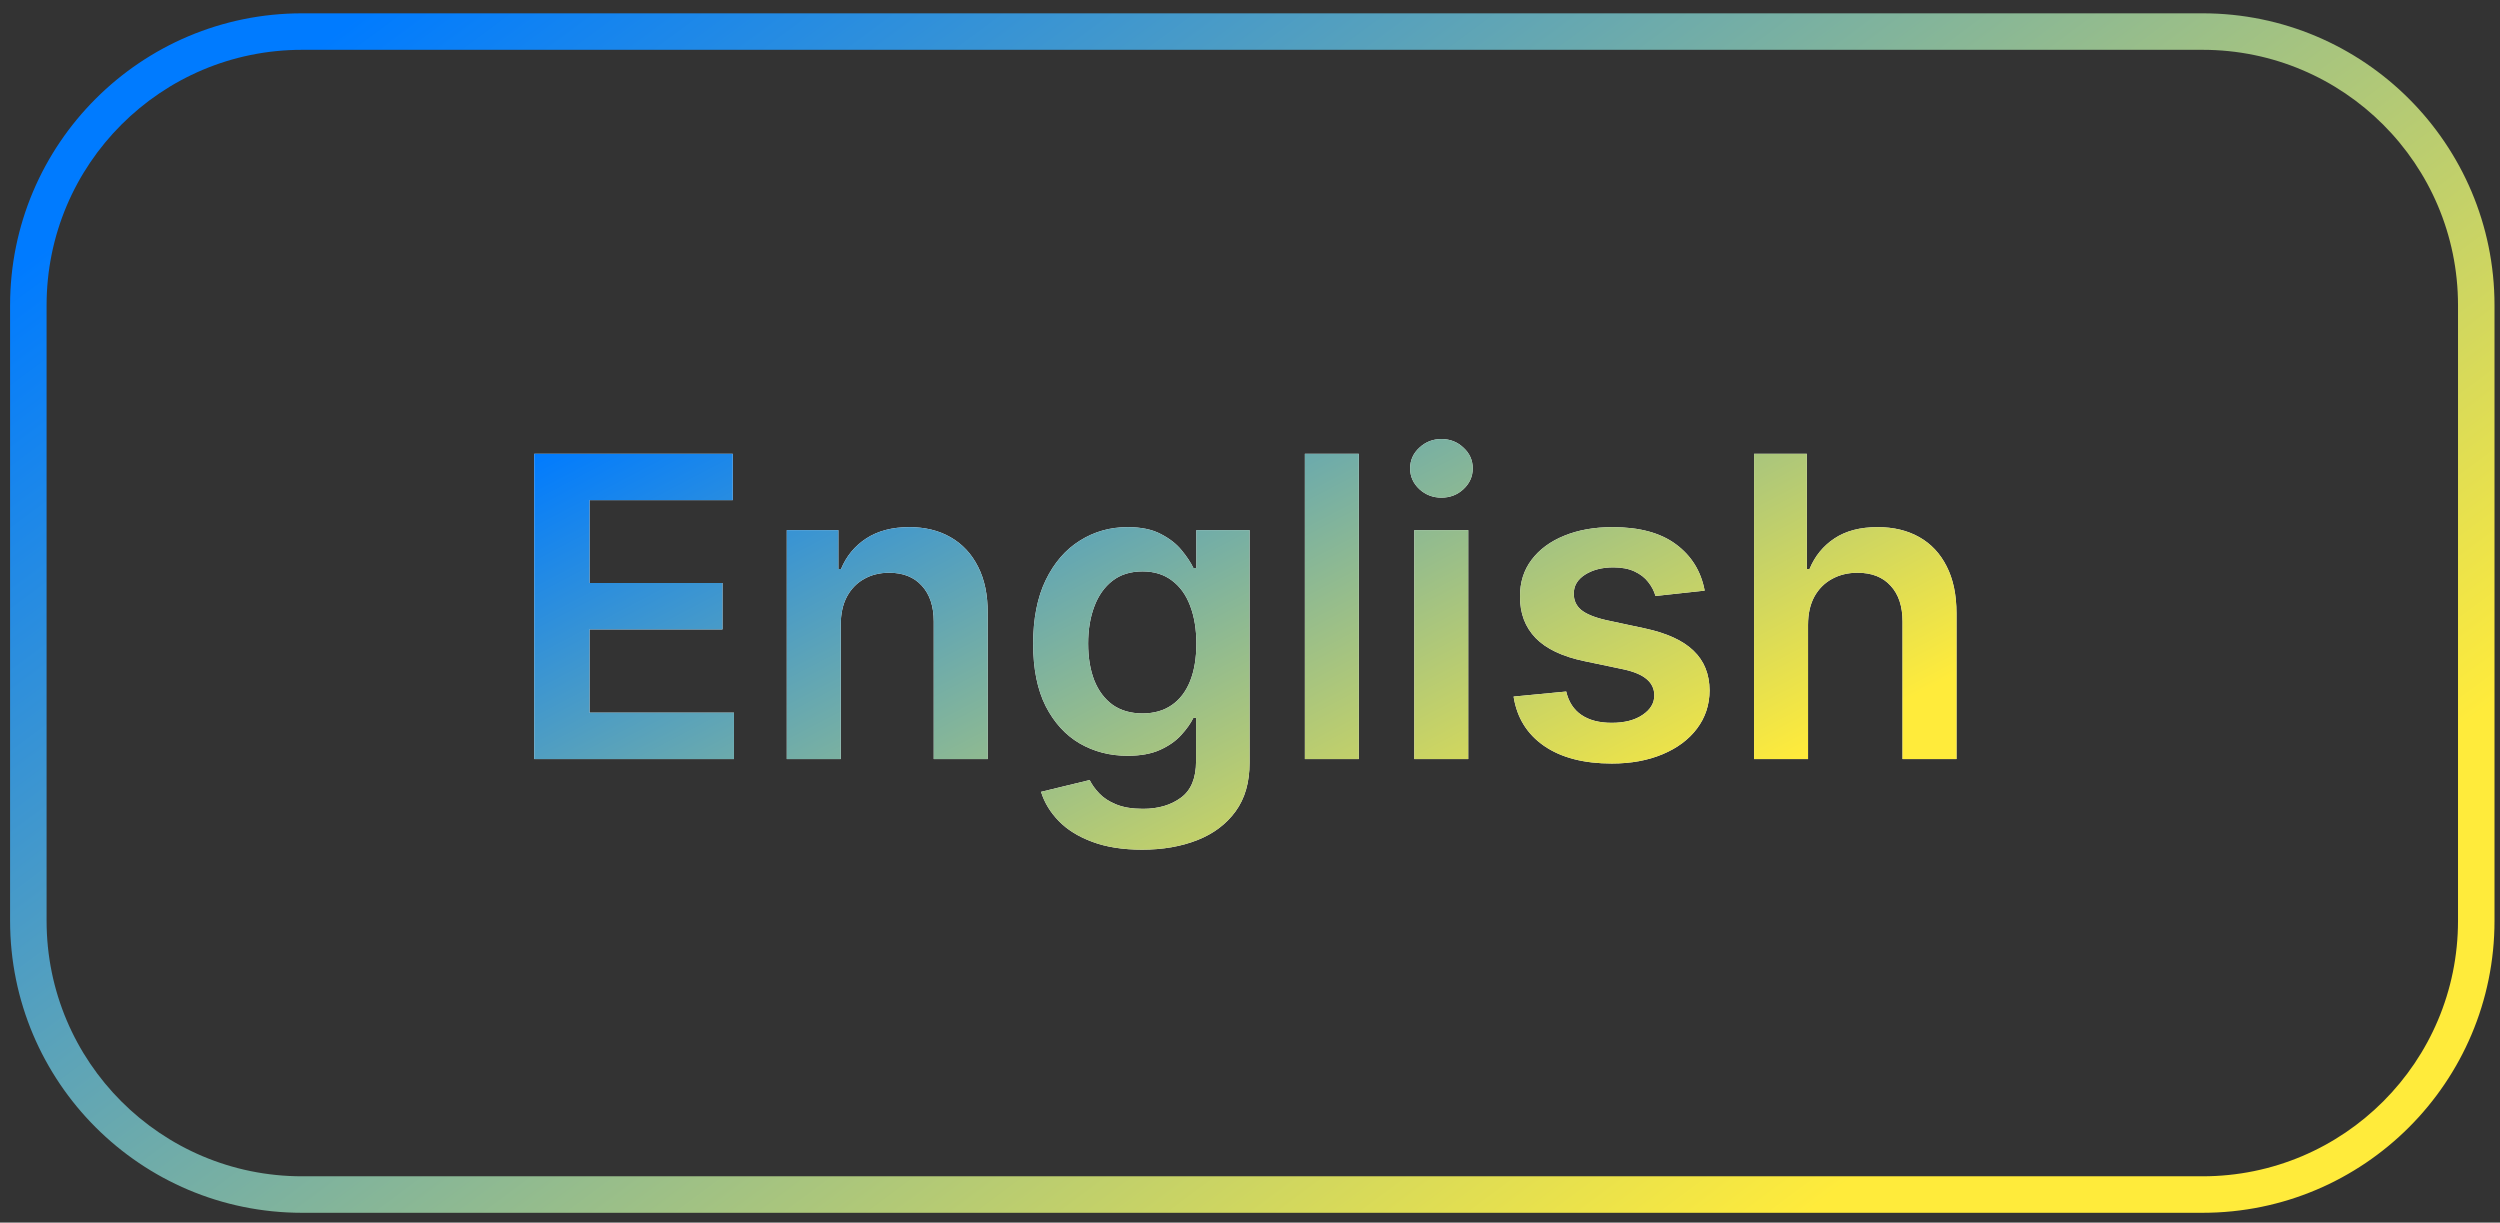 <svg width="137" height="67" viewBox="0 0 137 67" fill="none" xmlns="http://www.w3.org/2000/svg">
<rect x="0" y="0" width="137" height="67" fill="#333333" stroke="none"/>
<path fill-rule="evenodd" clip-rule="evenodd" d="M120.699 2.73H16.553C8.821 2.73 2.553 8.998 2.553 16.73V50.461C2.553 58.193 8.821 64.461 16.553 64.461H120.699C128.431 64.461 134.699 58.193 134.699 50.461V16.73C134.699 8.998 128.431 2.73 120.699 2.73ZM16.553 0.73C7.717 0.73 0.553 7.894 0.553 16.73V50.461C0.553 59.297 7.717 66.461 16.553 66.461H120.699C129.536 66.461 136.699 59.297 136.699 50.461V16.73C136.699 7.894 129.536 0.73 120.699 0.73H16.553Z" fill="url(#paint0_linear_2242_793)"/>
<path d="M29.276 41.596V24.868H40.155V27.409H32.306V31.95H39.592V34.49H32.306V39.056H40.221V41.596H29.276ZM46.073 34.245V41.596H43.116V29.05H45.942V31.182H46.089C46.378 30.48 46.838 29.922 47.469 29.508C48.106 29.094 48.893 28.887 49.83 28.887C50.696 28.887 51.45 29.072 52.092 29.442C52.74 29.813 53.241 30.349 53.595 31.051C53.955 31.754 54.132 32.606 54.126 33.608V41.596H51.169V34.065C51.169 33.227 50.952 32.571 50.516 32.097C50.086 31.623 49.49 31.386 48.727 31.386C48.21 31.386 47.75 31.5 47.347 31.729C46.949 31.953 46.636 32.276 46.408 32.701C46.184 33.126 46.073 33.64 46.073 34.245ZM62.588 46.562C61.526 46.562 60.614 46.417 59.852 46.129C59.089 45.846 58.477 45.464 58.014 44.985C57.551 44.506 57.23 43.975 57.05 43.393L59.713 42.747C59.833 42.992 60.007 43.235 60.235 43.474C60.464 43.719 60.772 43.921 61.158 44.079C61.55 44.242 62.043 44.324 62.637 44.324C63.475 44.324 64.169 44.12 64.719 43.711C65.269 43.308 65.544 42.644 65.544 41.718V39.341H65.397C65.245 39.646 65.022 39.959 64.728 40.281C64.439 40.602 64.055 40.871 63.576 41.089C63.102 41.307 62.506 41.416 61.787 41.416C60.824 41.416 59.95 41.19 59.166 40.738C58.387 40.281 57.766 39.6 57.303 38.696C56.846 37.787 56.617 36.649 56.617 35.282C56.617 33.904 56.846 32.742 57.303 31.795C57.766 30.842 58.389 30.12 59.174 29.63C59.958 29.135 60.832 28.887 61.795 28.887C62.531 28.887 63.135 29.012 63.609 29.263C64.088 29.508 64.469 29.804 64.752 30.153C65.035 30.496 65.25 30.82 65.397 31.125H65.561V29.05H68.477V41.8C68.477 42.873 68.221 43.76 67.709 44.462C67.197 45.165 66.497 45.69 65.61 46.039C64.722 46.387 63.715 46.562 62.588 46.562ZM62.612 39.096C63.238 39.096 63.772 38.944 64.213 38.639C64.654 38.334 64.989 37.896 65.218 37.324C65.446 36.752 65.561 36.066 65.561 35.266C65.561 34.476 65.446 33.785 65.218 33.191C64.994 32.598 64.662 32.138 64.221 31.811C63.786 31.479 63.249 31.313 62.612 31.313C61.953 31.313 61.403 31.484 60.962 31.827C60.521 32.17 60.189 32.641 59.966 33.24C59.743 33.834 59.631 34.509 59.631 35.266C59.631 36.034 59.743 36.706 59.966 37.283C60.195 37.855 60.529 38.301 60.971 38.623C61.417 38.938 61.964 39.096 62.612 39.096ZM74.463 24.868V41.596H71.507V24.868H74.463ZM77.504 41.596V29.05H80.46V41.596H77.504ZM78.99 27.27C78.522 27.27 78.119 27.114 77.781 26.804C77.444 26.488 77.275 26.11 77.275 25.669C77.275 25.222 77.444 24.844 77.781 24.534C78.119 24.218 78.522 24.06 78.99 24.06C79.464 24.06 79.867 24.218 80.199 24.534C80.537 24.844 80.706 25.222 80.706 25.669C80.706 26.11 80.537 26.488 80.199 26.804C79.867 27.114 79.464 27.27 78.99 27.27ZM93.416 32.366L90.721 32.66C90.645 32.388 90.511 32.132 90.321 31.893C90.136 31.653 89.885 31.46 89.569 31.313C89.254 31.166 88.867 31.092 88.41 31.092C87.794 31.092 87.277 31.226 86.858 31.492C86.444 31.759 86.24 32.105 86.245 32.53C86.24 32.895 86.373 33.191 86.645 33.42C86.923 33.649 87.38 33.837 88.018 33.983L90.157 34.441C91.344 34.697 92.227 35.102 92.804 35.658C93.386 36.213 93.68 36.94 93.686 37.839C93.68 38.628 93.449 39.325 92.992 39.929C92.54 40.529 91.911 40.997 91.105 41.334C90.299 41.672 89.373 41.841 88.328 41.841C86.792 41.841 85.556 41.52 84.62 40.877C83.683 40.229 83.125 39.328 82.945 38.173L85.829 37.896C85.959 38.462 86.237 38.889 86.662 39.178C87.086 39.467 87.639 39.611 88.32 39.611C89.022 39.611 89.586 39.467 90.01 39.178C90.441 38.889 90.656 38.533 90.656 38.108C90.656 37.749 90.517 37.452 90.239 37.218C89.967 36.984 89.542 36.804 88.965 36.679L86.825 36.23C85.622 35.979 84.731 35.557 84.154 34.964C83.577 34.365 83.291 33.608 83.297 32.693C83.291 31.92 83.501 31.25 83.926 30.684C84.356 30.112 84.952 29.671 85.714 29.361C86.482 29.045 87.367 28.887 88.369 28.887C89.839 28.887 90.996 29.2 91.84 29.826C92.689 30.452 93.215 31.299 93.416 32.366ZM99.081 34.245V41.596H96.124V24.868H99.015V31.182H99.162C99.456 30.474 99.911 29.916 100.526 29.508C101.147 29.094 101.937 28.887 102.895 28.887C103.766 28.887 104.526 29.069 105.174 29.434C105.822 29.799 106.323 30.333 106.676 31.035C107.036 31.737 107.216 32.595 107.216 33.608V41.596H104.259V34.065C104.259 33.221 104.041 32.565 103.605 32.097C103.175 31.623 102.571 31.386 101.792 31.386C101.27 31.386 100.801 31.5 100.387 31.729C99.979 31.953 99.658 32.276 99.424 32.701C99.195 33.126 99.081 33.64 99.081 34.245Z" fill="white"/>
<path d="M29.276 41.596V24.868H40.155V27.409H32.306V31.95H39.592V34.49H32.306V39.056H40.221V41.596H29.276ZM46.073 34.245V41.596H43.116V29.05H45.942V31.182H46.089C46.378 30.48 46.838 29.922 47.469 29.508C48.106 29.094 48.893 28.887 49.83 28.887C50.696 28.887 51.45 29.072 52.092 29.442C52.74 29.813 53.241 30.349 53.595 31.051C53.955 31.754 54.132 32.606 54.126 33.608V41.596H51.169V34.065C51.169 33.227 50.952 32.571 50.516 32.097C50.086 31.623 49.49 31.386 48.727 31.386C48.21 31.386 47.75 31.5 47.347 31.729C46.949 31.953 46.636 32.276 46.408 32.701C46.184 33.126 46.073 33.64 46.073 34.245ZM62.588 46.562C61.526 46.562 60.614 46.417 59.852 46.129C59.089 45.846 58.477 45.464 58.014 44.985C57.551 44.506 57.23 43.975 57.05 43.393L59.713 42.747C59.833 42.992 60.007 43.235 60.235 43.474C60.464 43.719 60.772 43.921 61.158 44.079C61.55 44.242 62.043 44.324 62.637 44.324C63.475 44.324 64.169 44.12 64.719 43.711C65.269 43.308 65.544 42.644 65.544 41.718V39.341H65.397C65.245 39.646 65.022 39.959 64.728 40.281C64.439 40.602 64.055 40.871 63.576 41.089C63.102 41.307 62.506 41.416 61.787 41.416C60.824 41.416 59.95 41.19 59.166 40.738C58.387 40.281 57.766 39.6 57.303 38.696C56.846 37.787 56.617 36.649 56.617 35.282C56.617 33.904 56.846 32.742 57.303 31.795C57.766 30.842 58.389 30.12 59.174 29.63C59.958 29.135 60.832 28.887 61.795 28.887C62.531 28.887 63.135 29.012 63.609 29.263C64.088 29.508 64.469 29.804 64.752 30.153C65.035 30.496 65.25 30.82 65.397 31.125H65.561V29.05H68.477V41.8C68.477 42.873 68.221 43.76 67.709 44.462C67.197 45.165 66.497 45.69 65.61 46.039C64.722 46.387 63.715 46.562 62.588 46.562ZM62.612 39.096C63.238 39.096 63.772 38.944 64.213 38.639C64.654 38.334 64.989 37.896 65.218 37.324C65.446 36.752 65.561 36.066 65.561 35.266C65.561 34.476 65.446 33.785 65.218 33.191C64.994 32.598 64.662 32.138 64.221 31.811C63.786 31.479 63.249 31.313 62.612 31.313C61.953 31.313 61.403 31.484 60.962 31.827C60.521 32.17 60.189 32.641 59.966 33.24C59.743 33.834 59.631 34.509 59.631 35.266C59.631 36.034 59.743 36.706 59.966 37.283C60.195 37.855 60.529 38.301 60.971 38.623C61.417 38.938 61.964 39.096 62.612 39.096ZM74.463 24.868V41.596H71.507V24.868H74.463ZM77.504 41.596V29.05H80.46V41.596H77.504ZM78.99 27.27C78.522 27.27 78.119 27.114 77.781 26.804C77.444 26.488 77.275 26.11 77.275 25.669C77.275 25.222 77.444 24.844 77.781 24.534C78.119 24.218 78.522 24.06 78.99 24.06C79.464 24.06 79.867 24.218 80.199 24.534C80.537 24.844 80.706 25.222 80.706 25.669C80.706 26.11 80.537 26.488 80.199 26.804C79.867 27.114 79.464 27.27 78.99 27.27ZM93.416 32.366L90.721 32.66C90.645 32.388 90.511 32.132 90.321 31.893C90.136 31.653 89.885 31.46 89.569 31.313C89.254 31.166 88.867 31.092 88.41 31.092C87.794 31.092 87.277 31.226 86.858 31.492C86.444 31.759 86.24 32.105 86.245 32.53C86.24 32.895 86.373 33.191 86.645 33.42C86.923 33.649 87.38 33.837 88.018 33.983L90.157 34.441C91.344 34.697 92.227 35.102 92.804 35.658C93.386 36.213 93.68 36.94 93.686 37.839C93.68 38.628 93.449 39.325 92.992 39.929C92.54 40.529 91.911 40.997 91.105 41.334C90.299 41.672 89.373 41.841 88.328 41.841C86.792 41.841 85.556 41.52 84.62 40.877C83.683 40.229 83.125 39.328 82.945 38.173L85.829 37.896C85.959 38.462 86.237 38.889 86.662 39.178C87.086 39.467 87.639 39.611 88.32 39.611C89.022 39.611 89.586 39.467 90.01 39.178C90.441 38.889 90.656 38.533 90.656 38.108C90.656 37.749 90.517 37.452 90.239 37.218C89.967 36.984 89.542 36.804 88.965 36.679L86.825 36.23C85.622 35.979 84.731 35.557 84.154 34.964C83.577 34.365 83.291 33.608 83.297 32.693C83.291 31.92 83.501 31.25 83.926 30.684C84.356 30.112 84.952 29.671 85.714 29.361C86.482 29.045 87.367 28.887 88.369 28.887C89.839 28.887 90.996 29.2 91.84 29.826C92.689 30.452 93.215 31.299 93.416 32.366ZM99.081 34.245V41.596H96.124V24.868H99.015V31.182H99.162C99.456 30.474 99.911 29.916 100.526 29.508C101.147 29.094 101.937 28.887 102.895 28.887C103.766 28.887 104.526 29.069 105.174 29.434C105.822 29.799 106.323 30.333 106.676 31.035C107.036 31.737 107.216 32.595 107.216 33.608V41.596H104.259V34.065C104.259 33.221 104.041 32.565 103.605 32.097C103.175 31.623 102.571 31.386 101.792 31.386C101.27 31.386 100.801 31.5 100.387 31.729C99.979 31.953 99.658 32.276 99.424 32.701C99.195 33.126 99.081 33.64 99.081 34.245Z" fill="url(#paint1_linear_2242_793)"/>
<defs>
<linearGradient id="paint0_linear_2242_793" x1="8.692" y1="8.967" x2="68.387" y2="89.283" gradientUnits="userSpaceOnUse">
<stop stop-color="#007BFF"/>
<stop offset="1" stop-color="#FFEB3B"/>
</linearGradient>
<linearGradient id="paint1_linear_2242_793" x1="32.528" y1="23.104" x2="54.404" y2="64.718" gradientUnits="userSpaceOnUse">
<stop stop-color="#007BFF"/>
<stop offset="1" stop-color="#FFEB3B"/>
</linearGradient>
</defs>
</svg>
